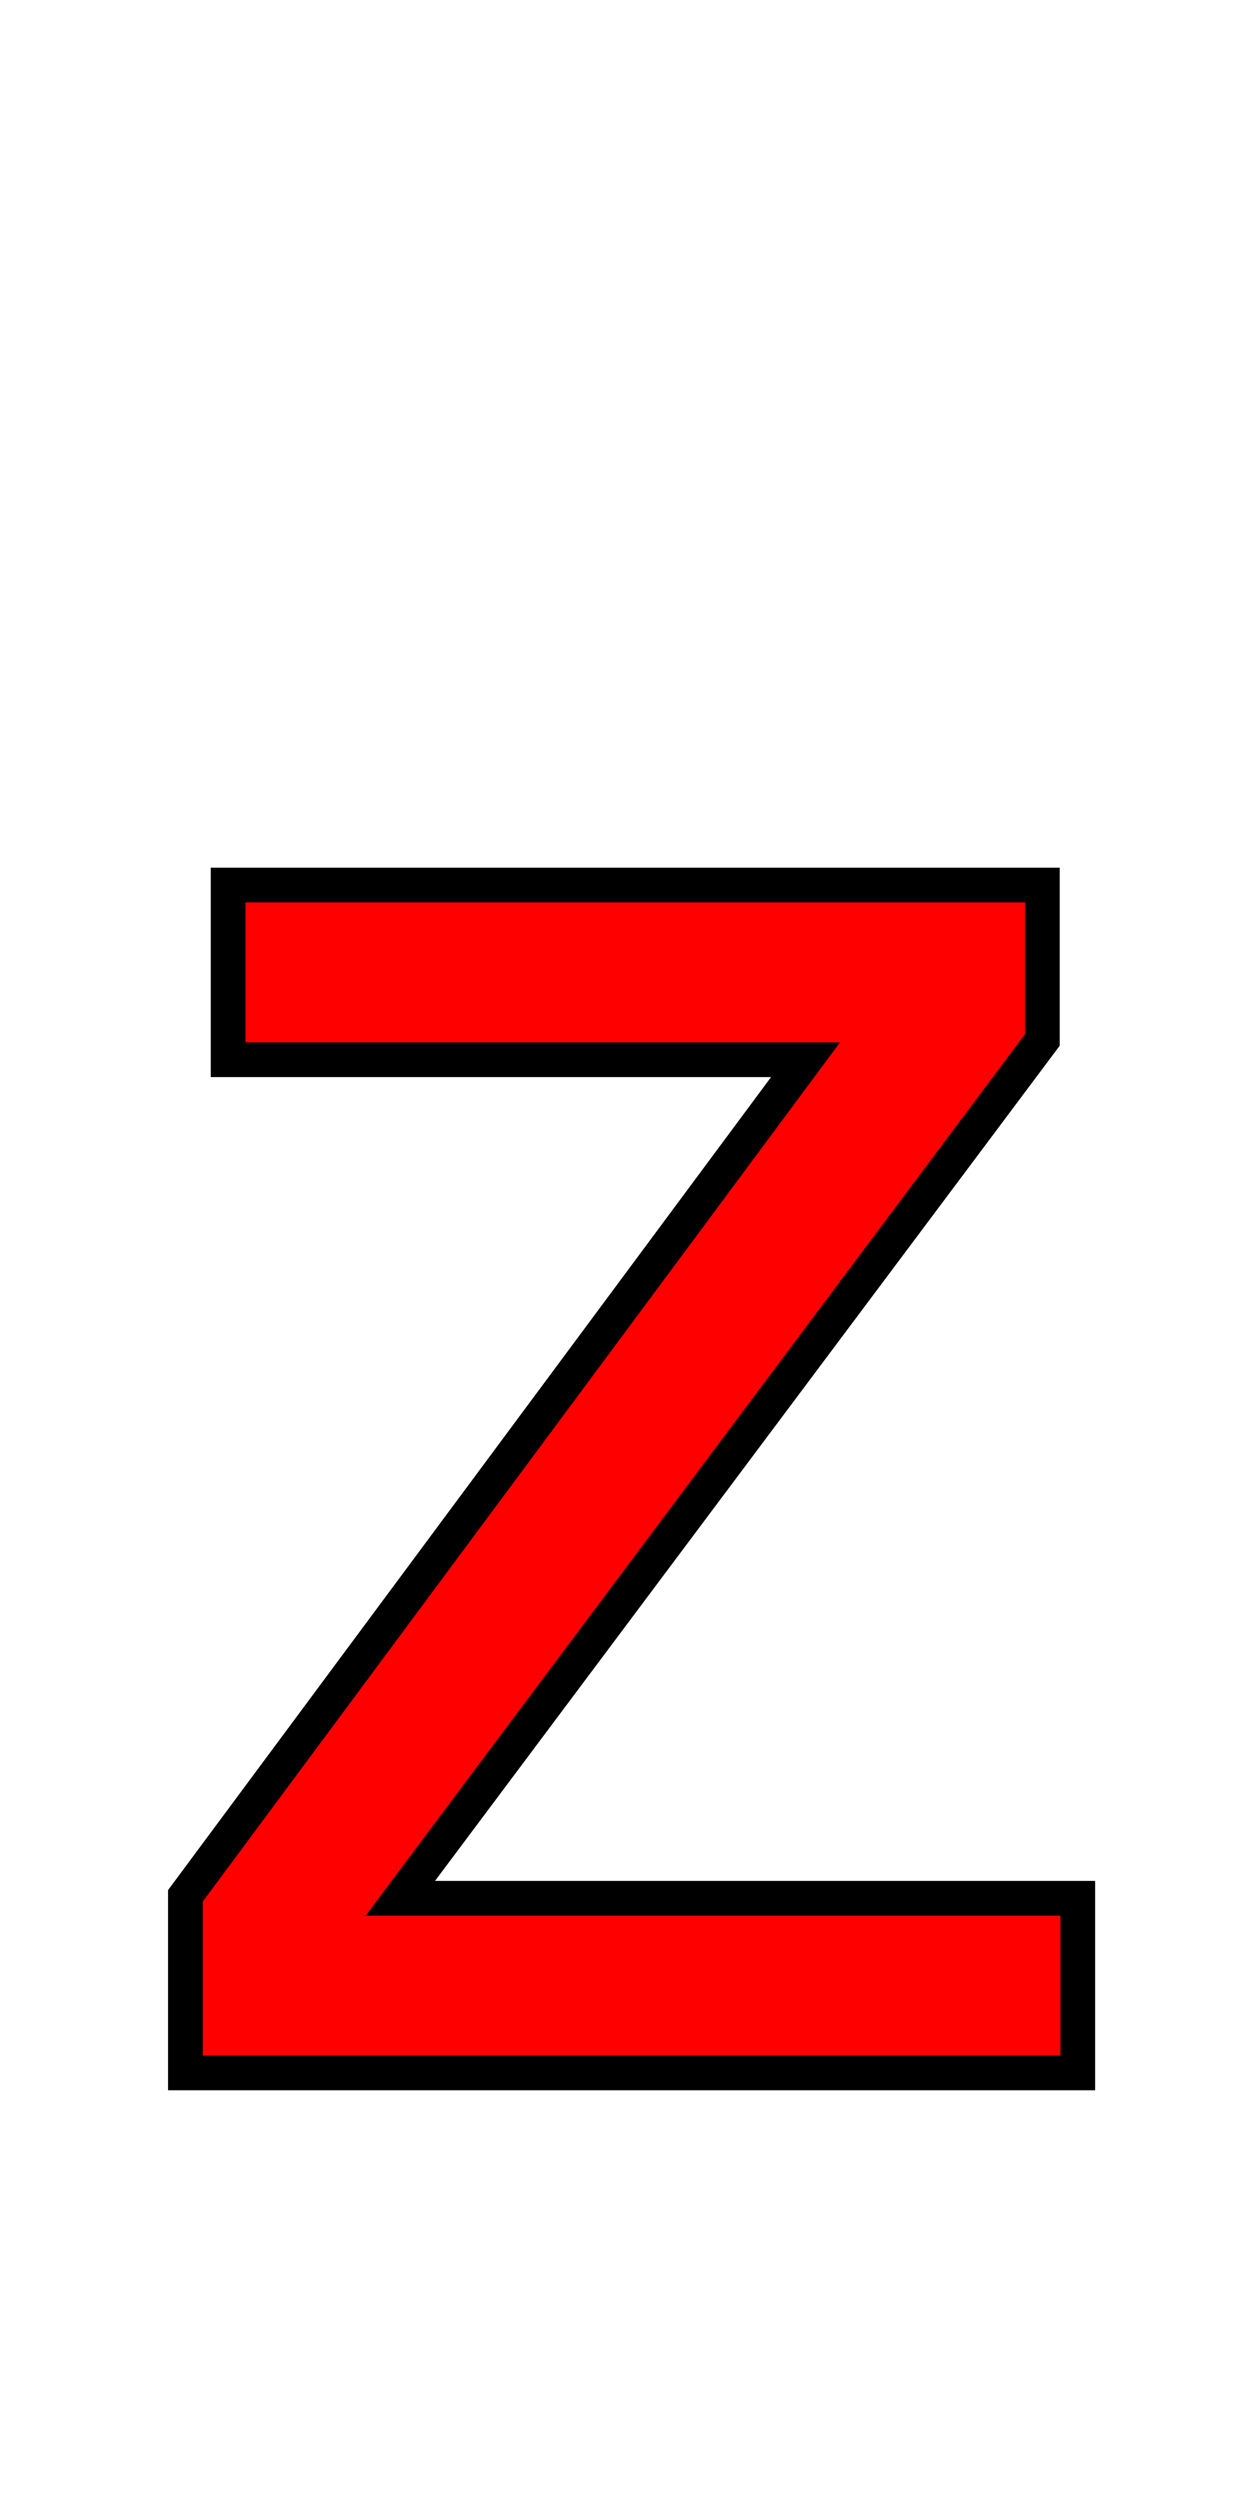 <svg xmlns="http://www.w3.org/2000/svg" xmlns:xlink="http://www.w3.org/1999/xlink" width="36" height="72"><path fill="red" stroke="black" d="M6.57 25.49L30.02 25.49L30.02 29.95L11.53 54.67L31.04 54.67L31.04 59.70L5.34 59.70L5.34 54.60L23.20 30.52L6.57 30.52L6.57 25.49Z"/></svg>